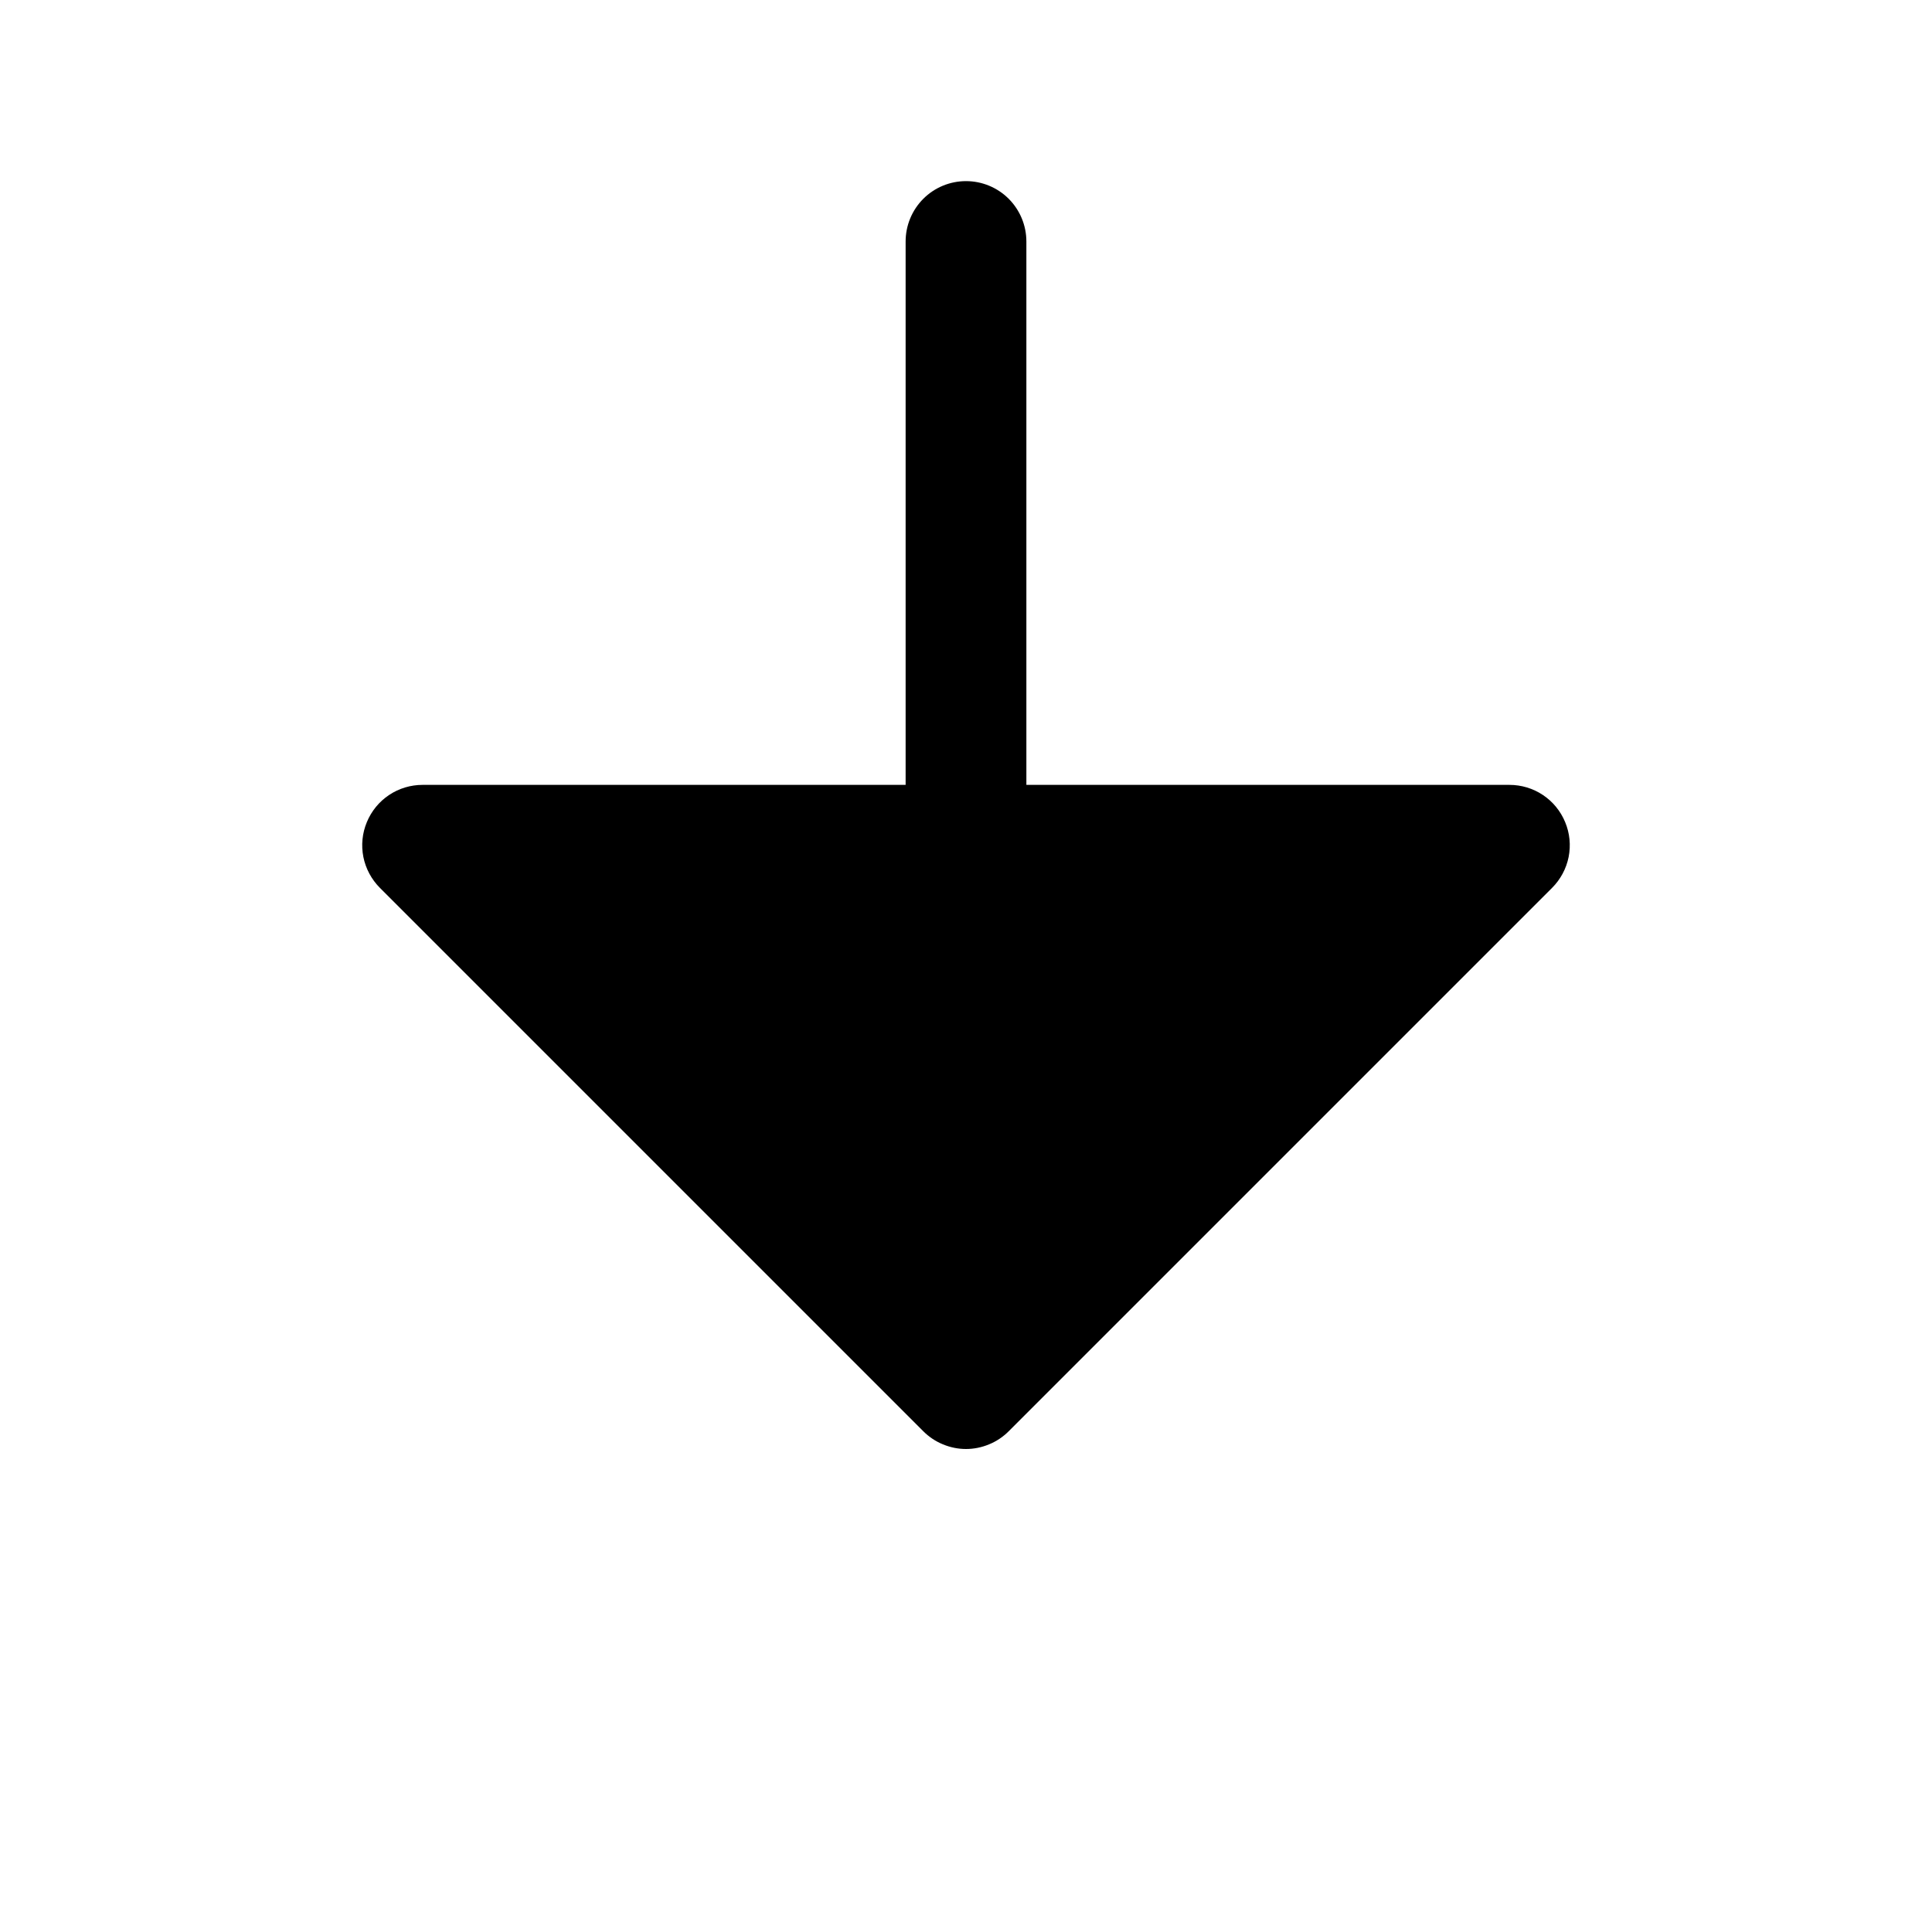 <svg 
	width="24" 
	height="24" 
	viewBox="0 0 24 24" 
	xmlns="http://www.w3.org/2000/svg" 
	class="h-30 text-red-900">

	<path
		d="M4.72 11.03C4.615 10.925 4.543 10.791 4.514 10.646C4.485 10.5 4.5 10.35 4.557 10.213C4.614 10.075 4.71 9.958 4.833 9.876C4.957 9.793 5.102 9.75 5.25 9.75H11.25V3C11.25 2.801 11.329 2.61 11.47 2.469C11.61 2.329 11.801 2.25 12 2.25C12.199 2.25 12.39 2.329 12.53 2.469C12.671 2.61 12.75 2.801 12.75 3V9.75H18.75C18.898 9.75 19.043 9.793 19.167 9.876C19.29 9.958 19.386 10.075 19.443 10.213C19.5 10.35 19.515 10.5 19.486 10.646C19.457 10.791 19.385 10.925 19.28 11.03L12.53 17.78C12.461 17.849 12.378 17.905 12.287 17.942C12.196 17.98 12.098 18 12 18C11.902 18 11.804 17.98 11.713 17.942C11.622 17.905 11.539 17.849 11.47 17.78L4.72 11.03Z" />
</svg>

